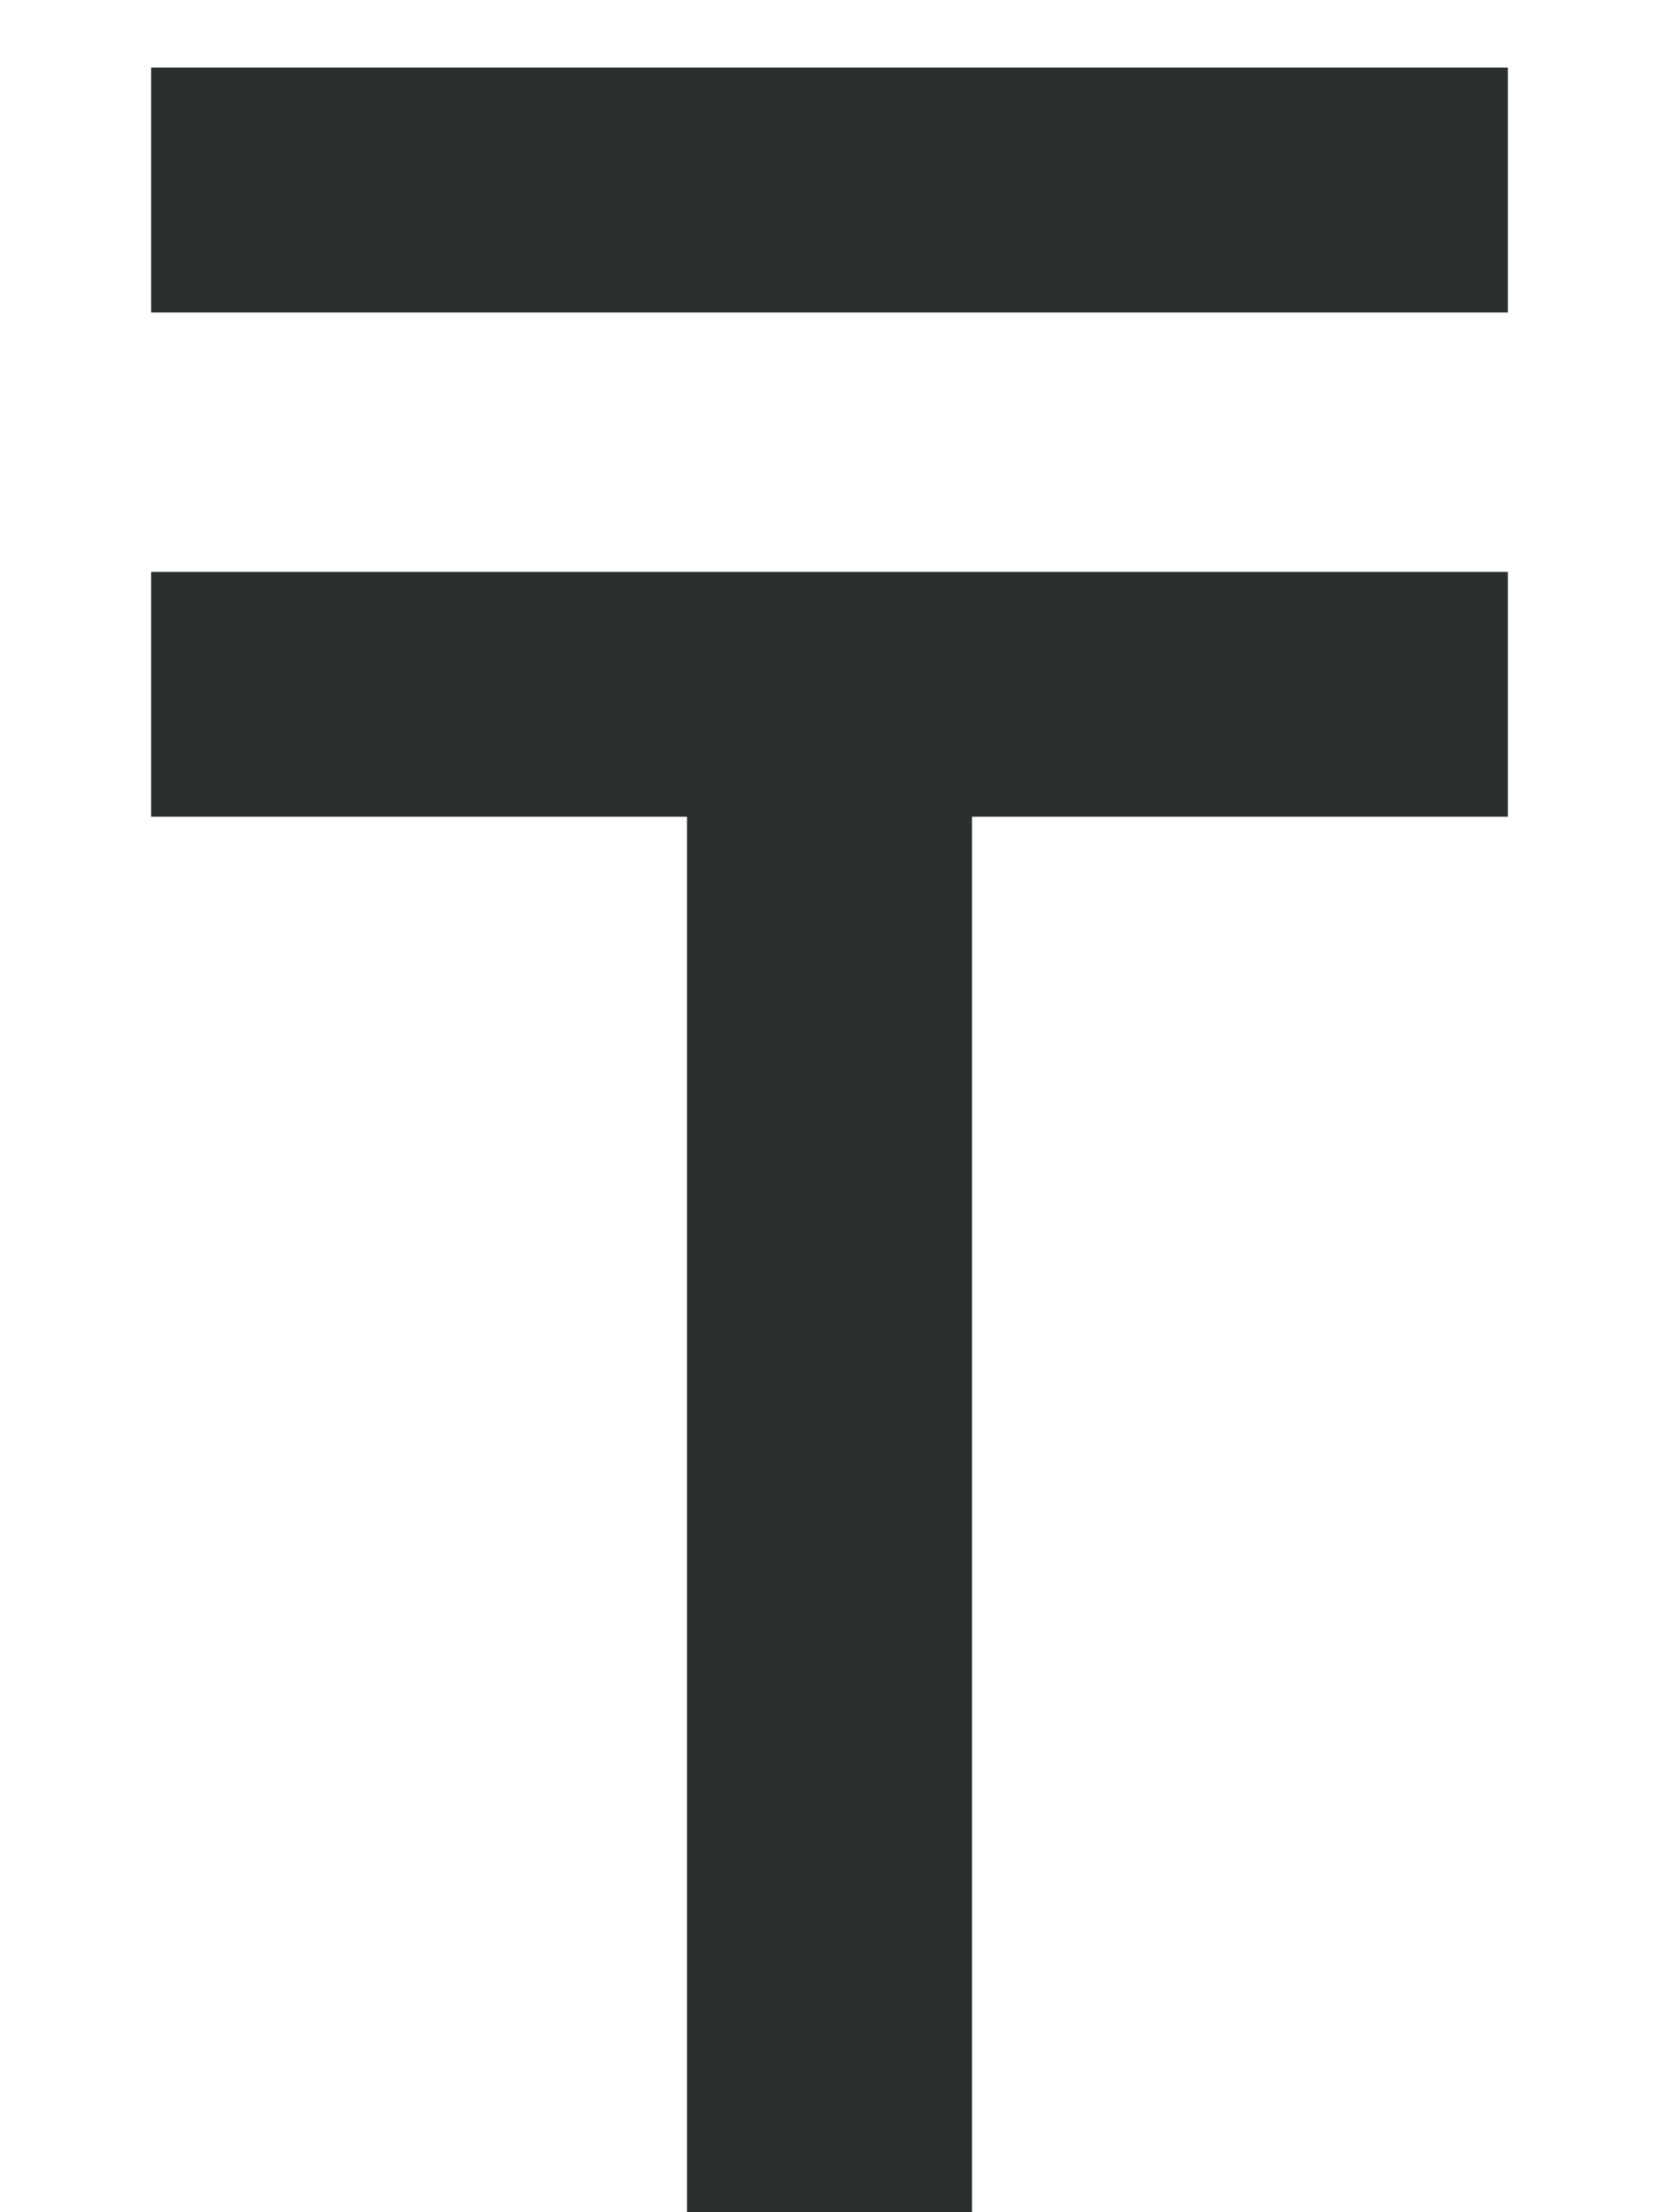 <svg width="9" height="12" viewBox="0 0 9 12" fill="none" xmlns="http://www.w3.org/2000/svg">
<path d="M8.18 4.43H5.273V12H3.727V4.43H0.82V3.102H8.18V4.43ZM0.82 1.695V0.367H8.18V1.695H0.82Z" fill="#2A2F30"/>
</svg>
